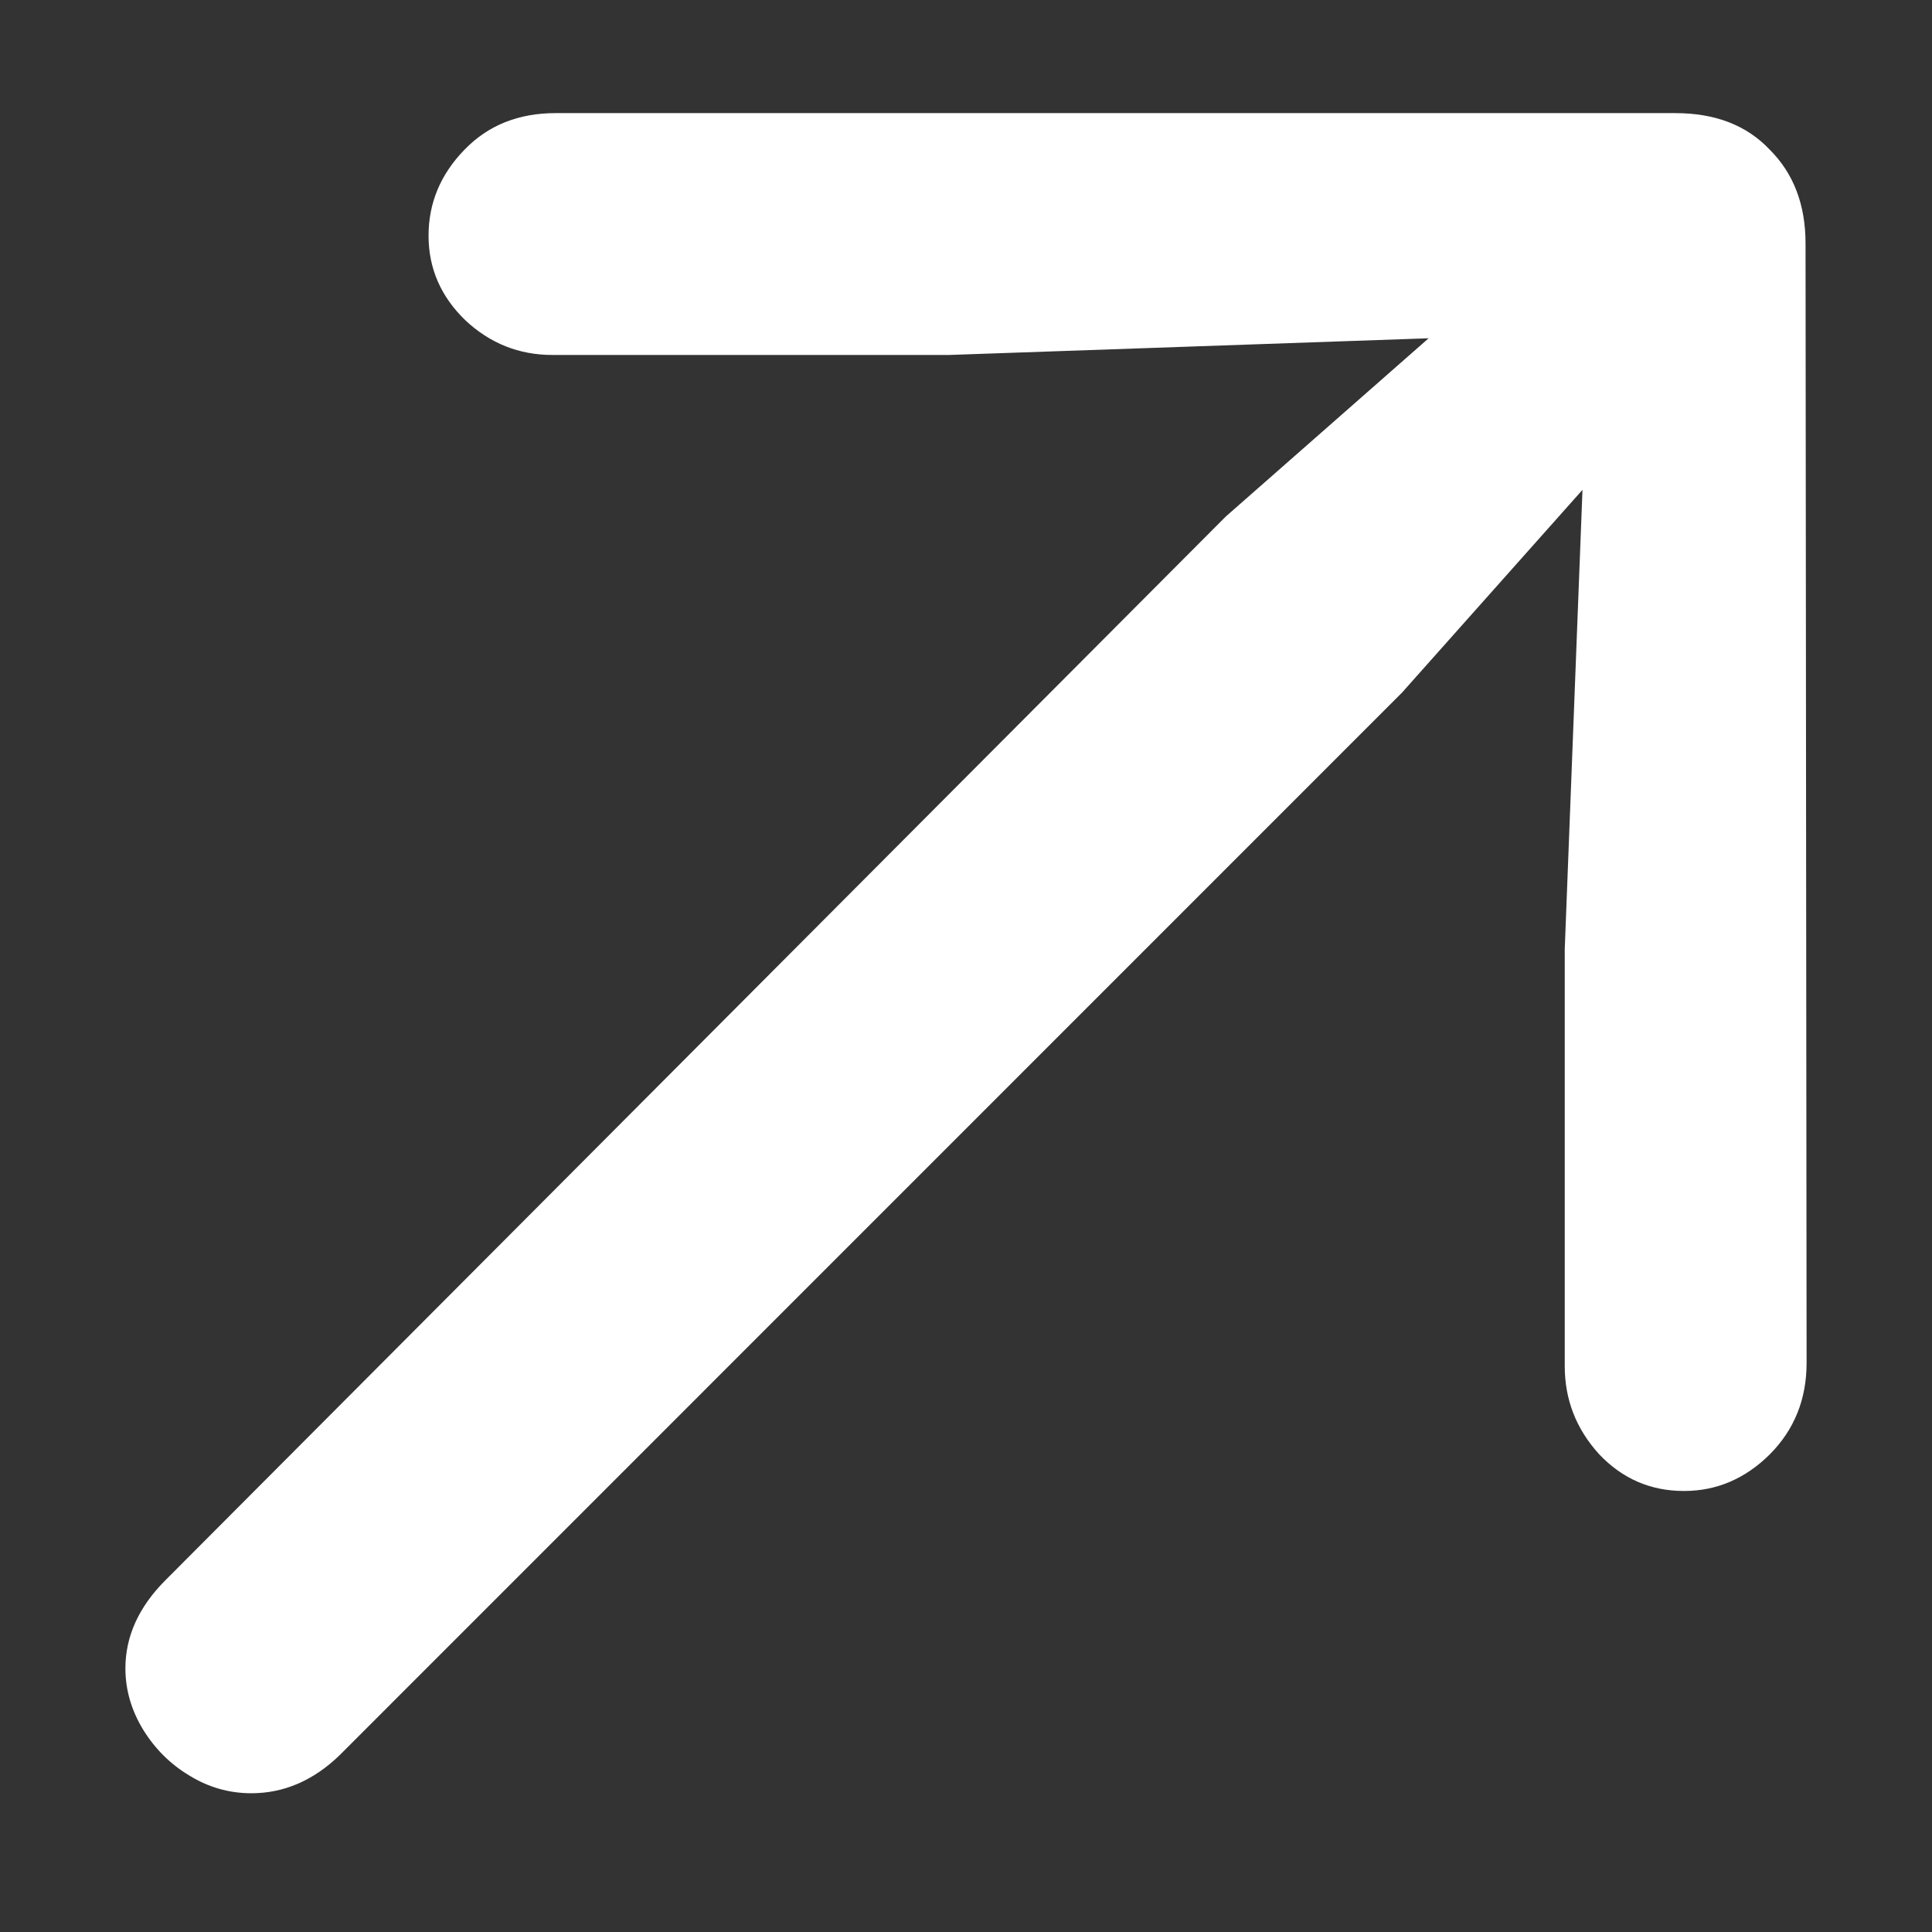 <svg width="11" height="11" viewBox="0 0 11 11" fill="none" xmlns="http://www.w3.org/2000/svg">
<rect x="0" y="0" width="11" height="11" fill="#333333" stroke="none"/>
<path d="M10.286 7.759C10.286 7.967 10.216 8.14 10.077 8.28C9.937 8.419 9.774 8.489 9.588 8.489C9.397 8.489 9.237 8.419 9.105 8.28C8.974 8.136 8.909 7.969 8.909 7.778V5.404L9.01 2.789L7.982 3.944L1.933 9.994C1.785 10.137 1.617 10.21 1.431 10.21C1.304 10.21 1.186 10.176 1.076 10.108C0.97 10.044 0.883 9.958 0.815 9.848C0.748 9.738 0.714 9.621 0.714 9.499C0.714 9.317 0.79 9.149 0.942 8.997L6.979 2.941L8.134 1.926L5.405 2.021H3.145C2.955 2.021 2.79 1.955 2.65 1.824C2.51 1.689 2.44 1.528 2.44 1.342C2.44 1.156 2.508 0.993 2.644 0.853C2.779 0.713 2.952 0.644 3.164 0.644H9.537C9.766 0.644 9.945 0.713 10.077 0.853C10.212 0.988 10.28 1.166 10.28 1.386L10.286 7.759Z" fill="white"/>
</svg>
